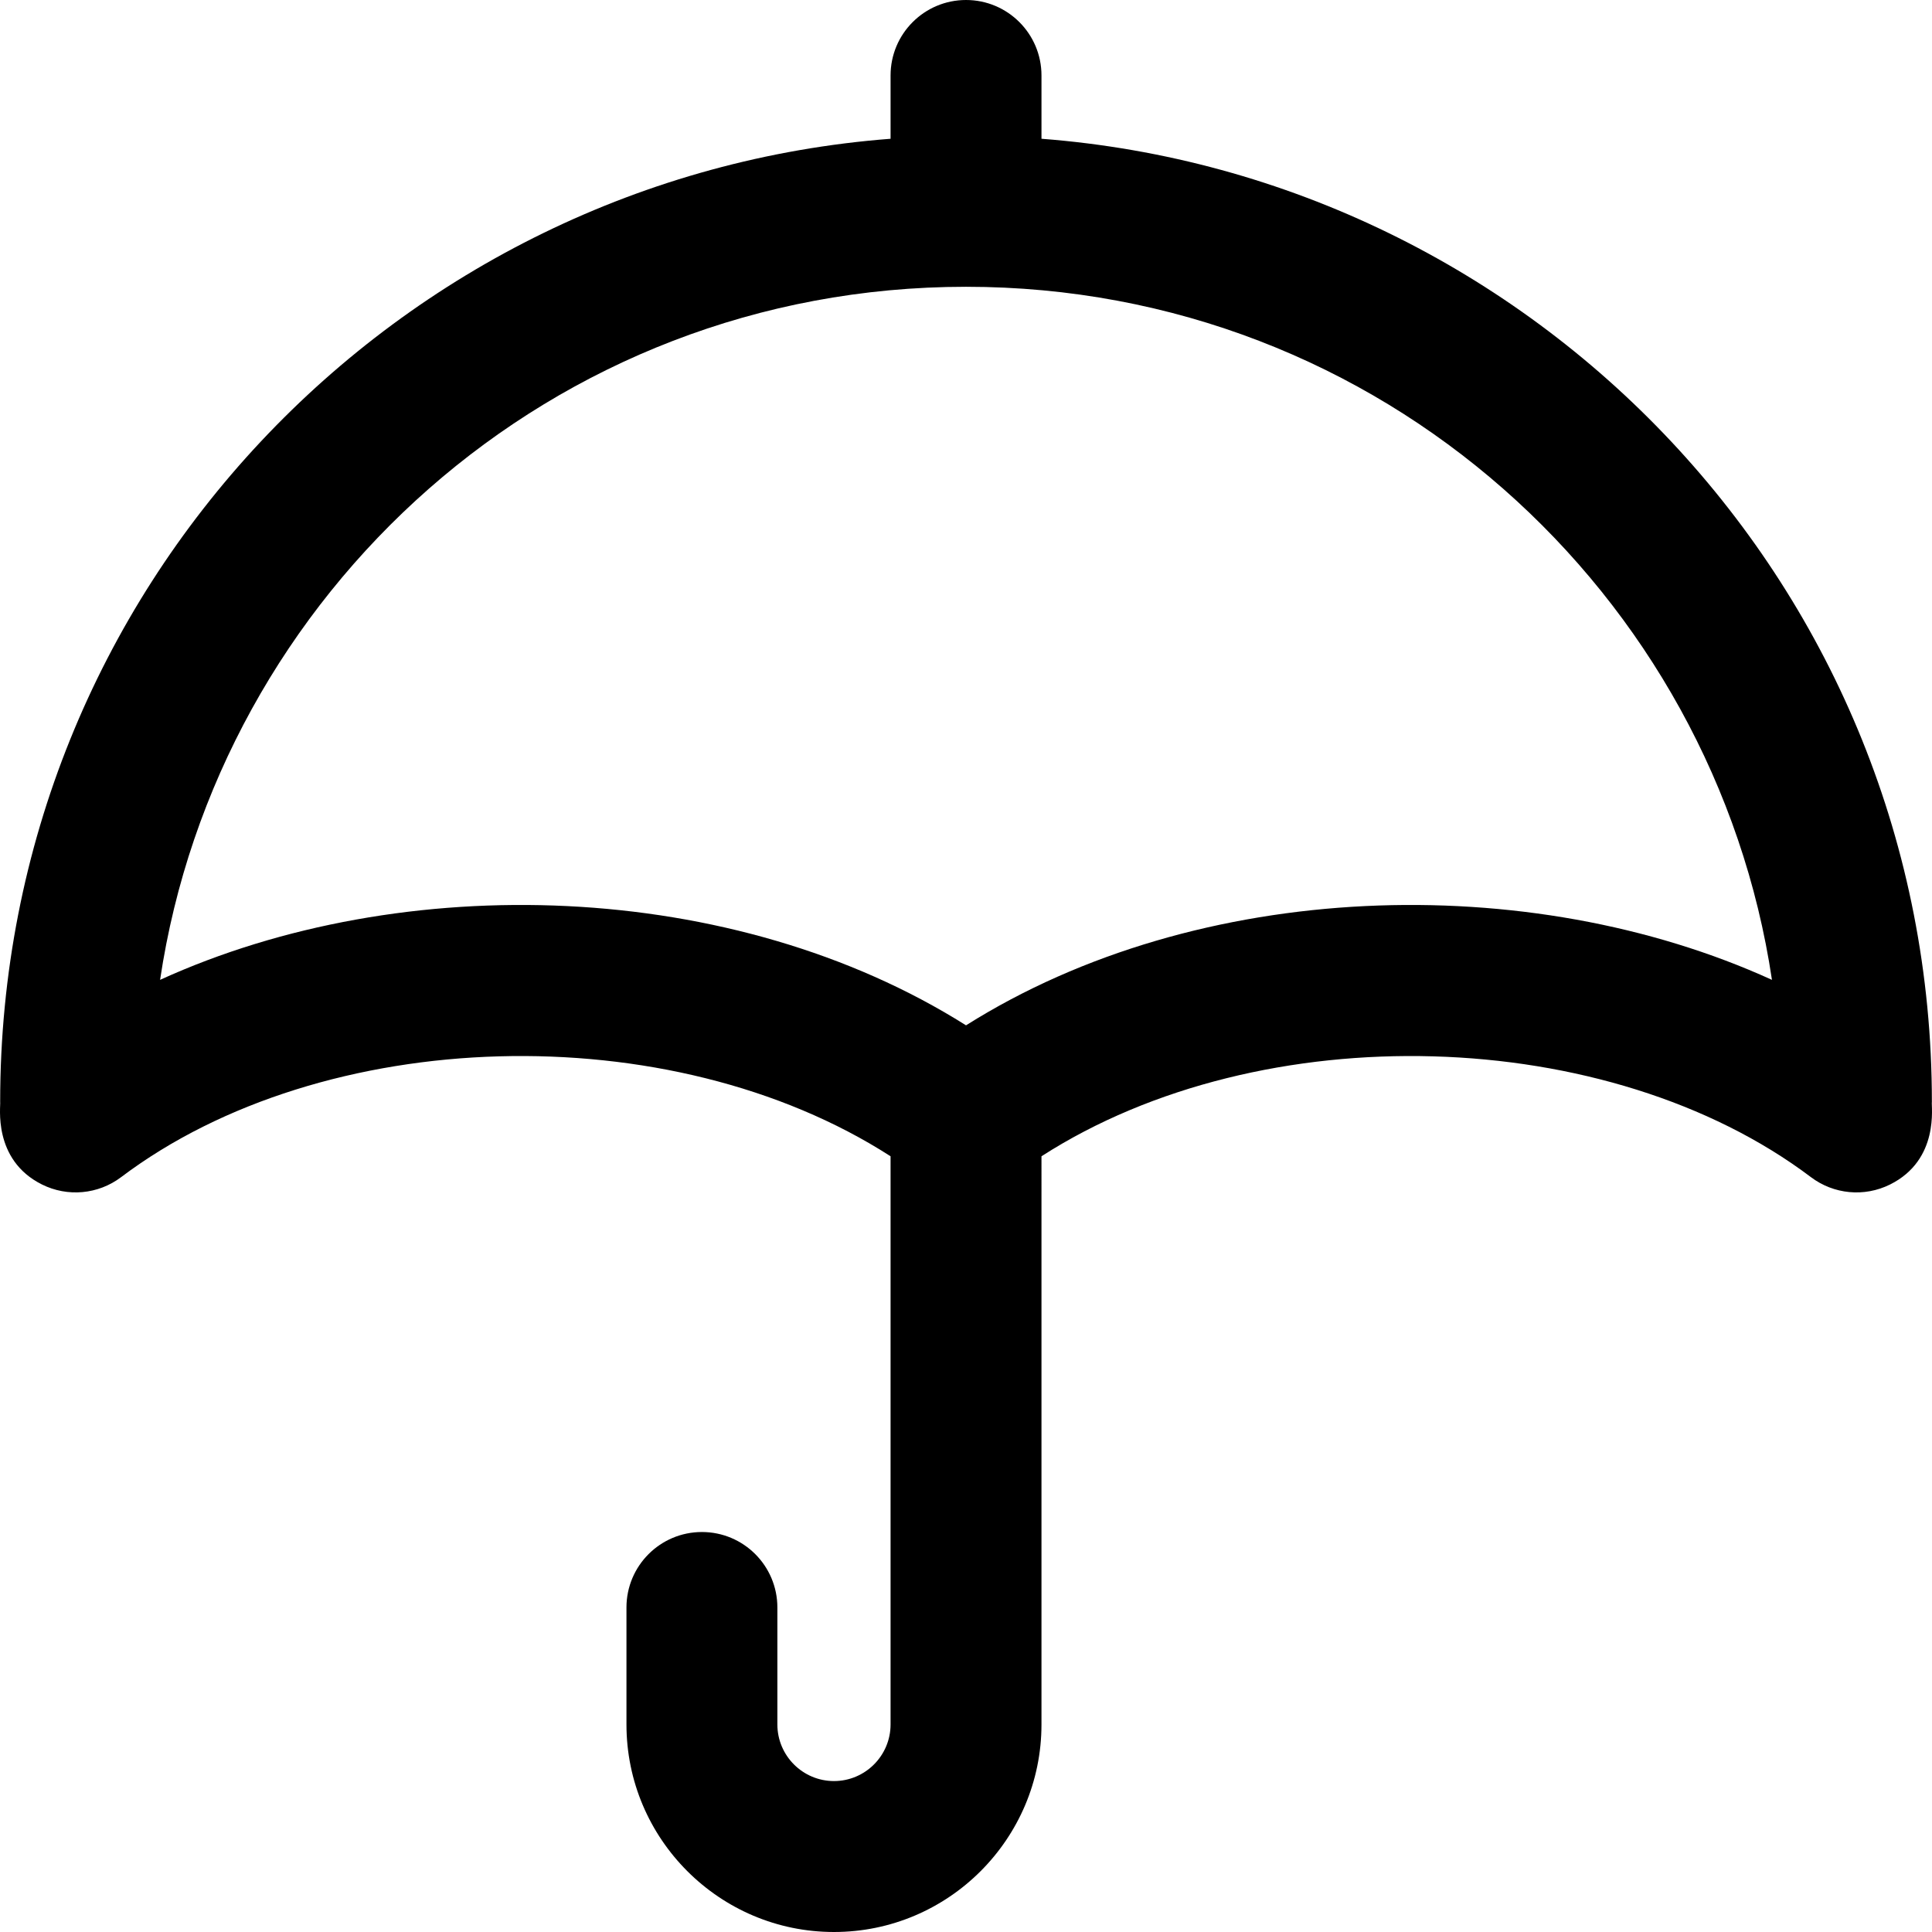 <?xml version="1.0" encoding="iso-8859-1"?>
<!-- Generator: Adobe Illustrator 19.0.0, SVG Export Plug-In . SVG Version: 6.00 Build 0)  -->
<svg version="1.1" id="Capa_1" xmlns="http://www.w3.org/2000/svg" xmlns:xlink="http://www.w3.org/1999/xlink" x="0px" y="0px"
	 viewBox="0 0 512 512" style="enable-background:new 0 0 512 512;" xml:space="preserve">
<g>
	<g>
		<path d="M511.968,292.001c0.001-136.264-105.464-245.207-235.965-255.227V20c0-11.046-8.953-20-19.997-20s-19.997,8.954-19.997,20
			v16.774C105.448,46.799,0.044,155.801,0.044,292c0.207,0.894-2.153,15.308,11.079,21.901c6.789,3.381,14.907,2.634,20.961-1.936
			c53.582-40.432,145.499-43.118,203.925-5.54V457c0,8.271-6.728,15-14.998,15c-8.27,0-14.998-6.729-14.998-15v-31
			c0-11.046-8.953-20-19.997-20c-11.044,0-19.997,8.954-19.997,20v31c0,30.327,24.669,55,54.992,55s54.992-24.673,54.992-55V306.426
			c58.51-37.633,150.423-34.832,203.925,5.54c6.01,4.535,14.123,5.342,20.961,1.936
			C514.116,307.311,511.733,293.016,511.968,292.001z M256.006,271.724c-61.586-38.82-149.122-41.437-213.581-12.053
			C57.673,157.454,145.971,76,256.006,76c110.089,0,198.341,81.508,213.581,183.671
			C405.175,230.309,317.631,232.879,256.006,271.724z"/>
	</g>
</g>
<g>
</g>
<g>
</g>
<g>
</g>
<g>
</g>
<g>
</g>
<g>
</g>
<g>
</g>
<g>
</g>
<g>
</g>
<g>
</g>
<g>
</g>
<g>
</g>
<g>
</g>
<g>
</g>
<g>
</g>
</svg>
